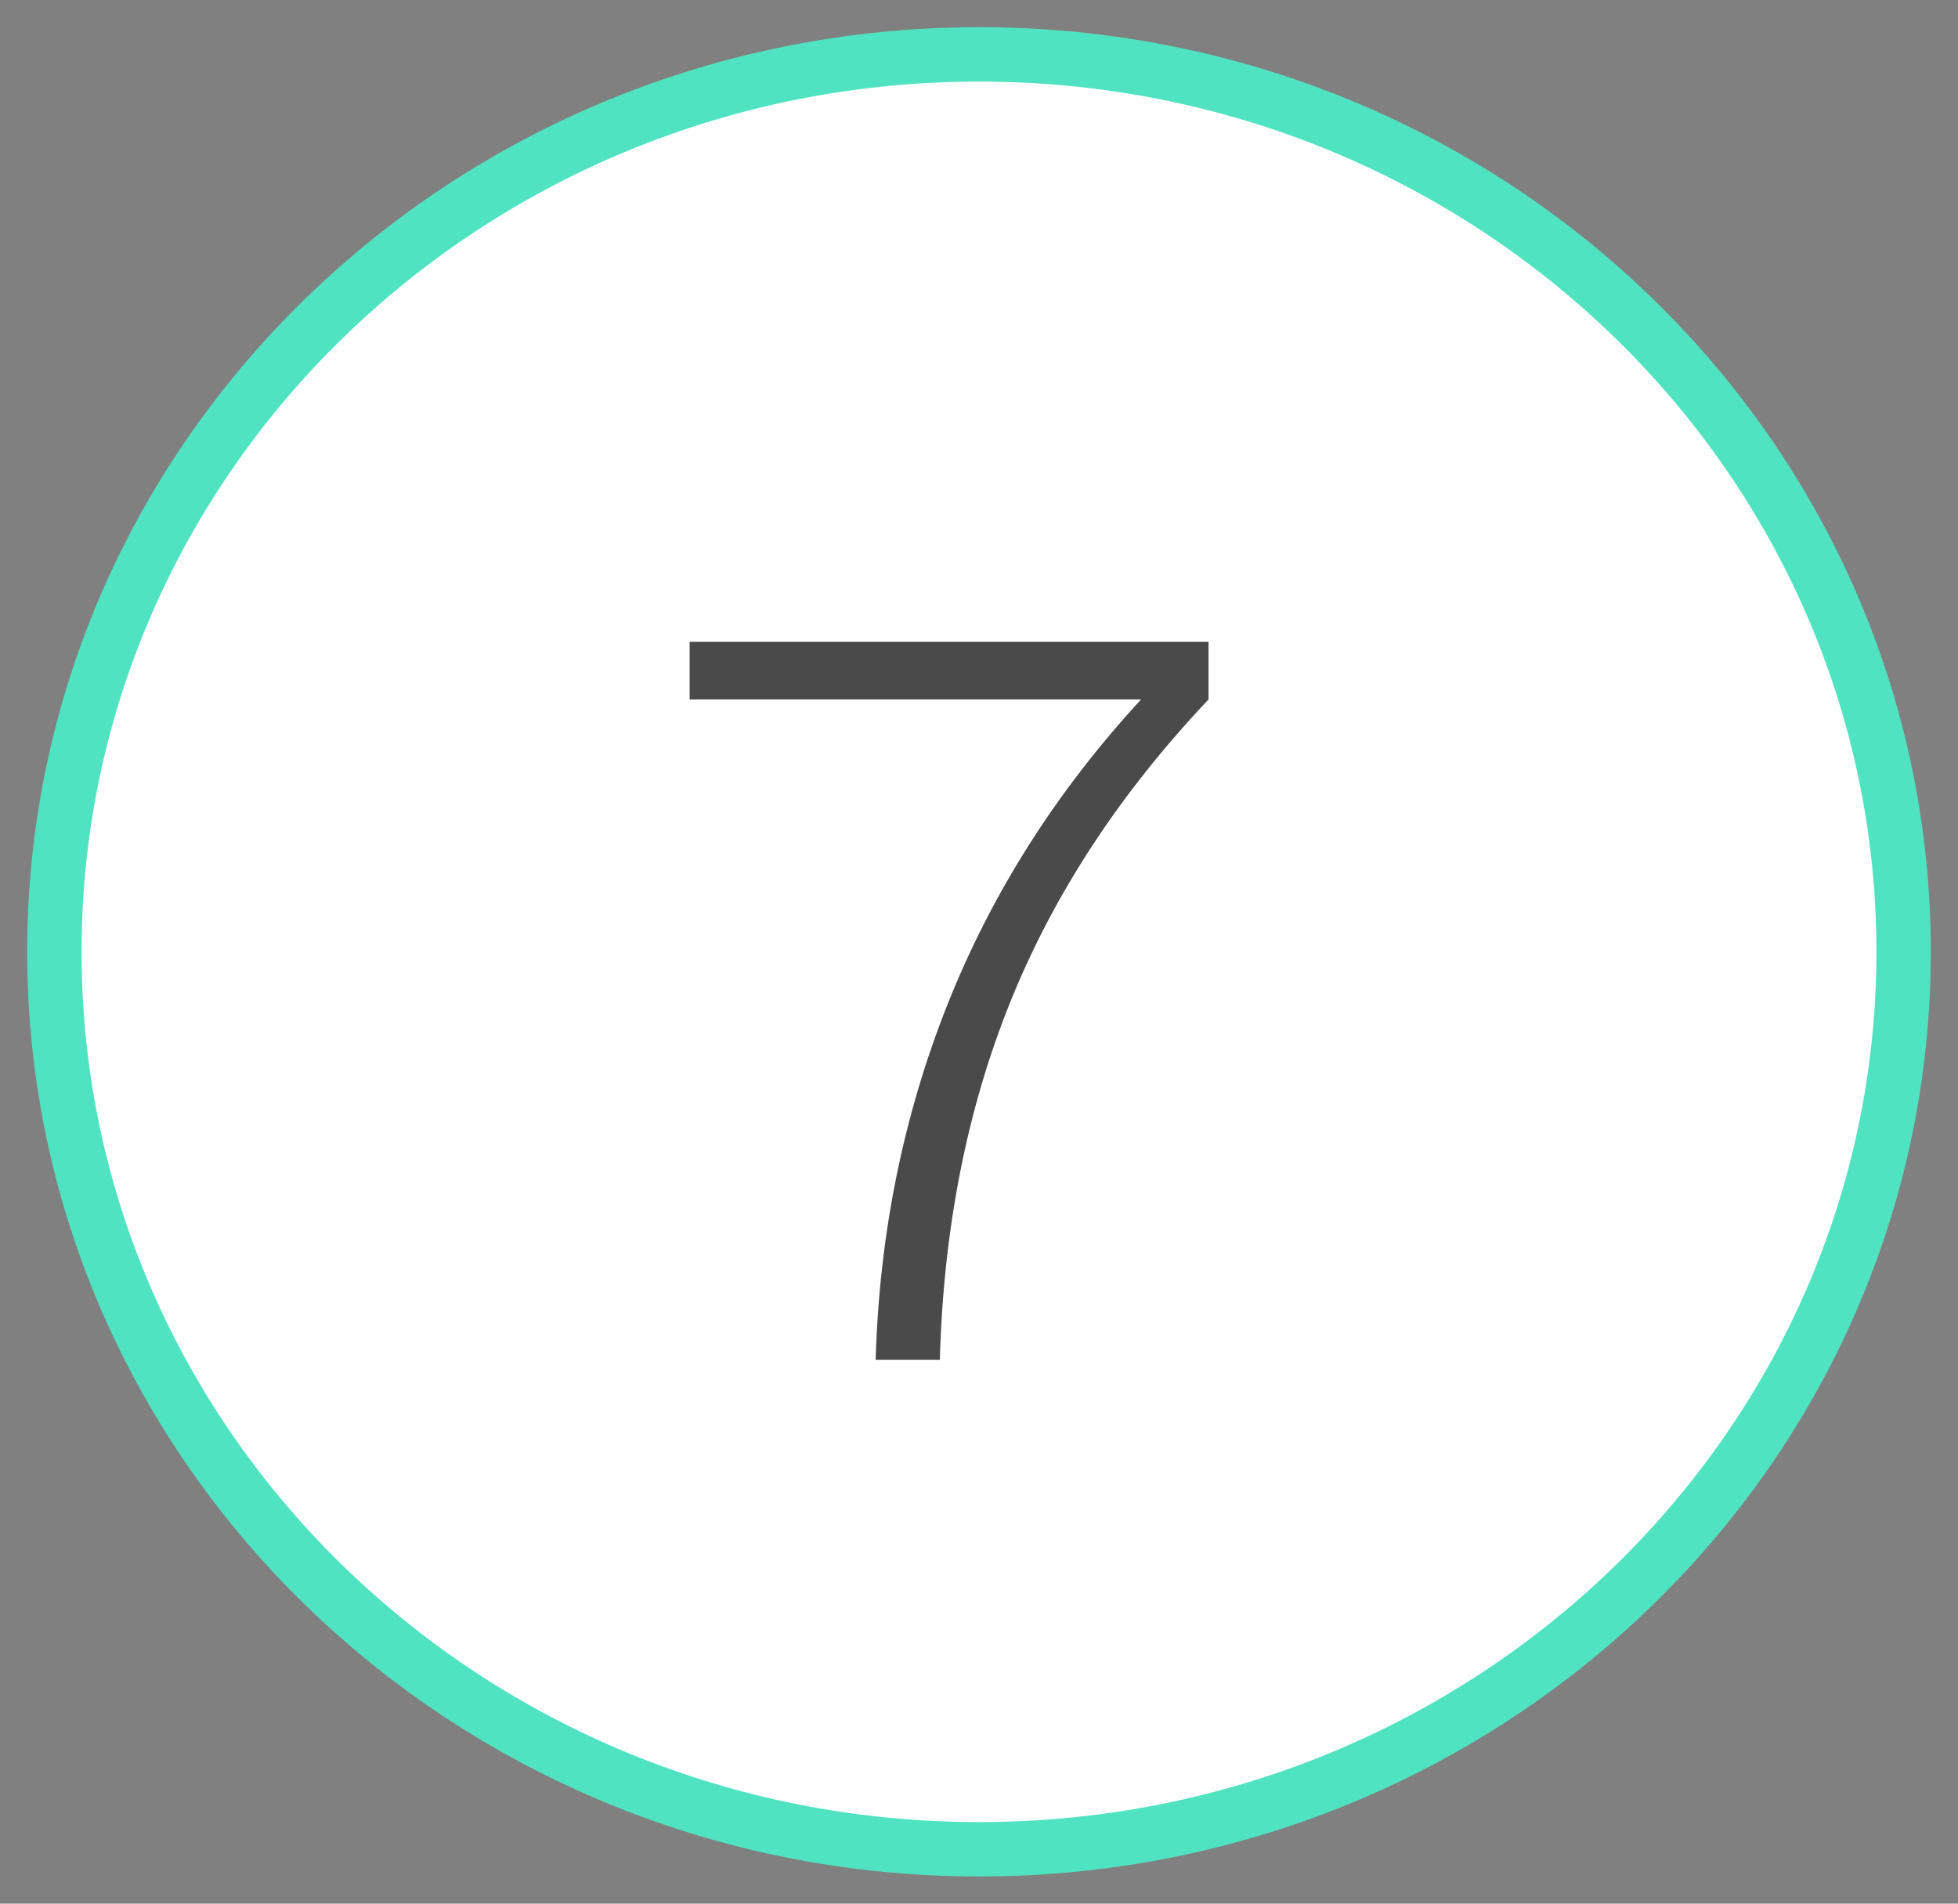 <?xml version="1.0" encoding="UTF-8" standalone="no"?>
<svg width="36px" height="35px" viewBox="0 0 36 35" version="1.1" xmlns="http://www.w3.org/2000/svg" xmlns:xlink="http://www.w3.org/1999/xlink">
    <rect x="0" y="0" width="36" height="35" fill="#808080" stroke="none"/>
    <!-- Generator: Sketch 3.7.2 (28276) - http://www.bohemiancoding.com/sketch -->
    <title>Group Copy 5</title>
    <desc>Created with Sketch.</desc>
    <defs></defs>
    <g id="Symbols" stroke="none" stroke-width="1" fill="none" fill-rule="evenodd">
        <g id="Group-Copy-5" transform="translate(1, 1)">
            <path d="M17,33 C26.389,33 34,25.613 34,16.5 C34,7.387 26.389,0 17,0 C7.611,0 0,7.387 0,16.5 C0,25.613 7.611,33 17,33 Z" id="Oval-1" stroke="#50E3C2" fill="#FFFFFF"></path>
            <path d="M21.22,10.8 L21.22,11.86 C19.593,13.58 18.38,15.43 17.58,17.41 C16.78,19.39 16.347,21.587 16.28,24 L15.1,24 C15.167,21.693 15.607,19.517 16.42,17.47 C17.233,15.423 18.42,13.553 19.98,11.86 L11.68,11.86 L11.68,10.8 L21.22,10.8 Z" id="7" fill="#4A4A4A"></path>
        </g>
    </g>
</svg>